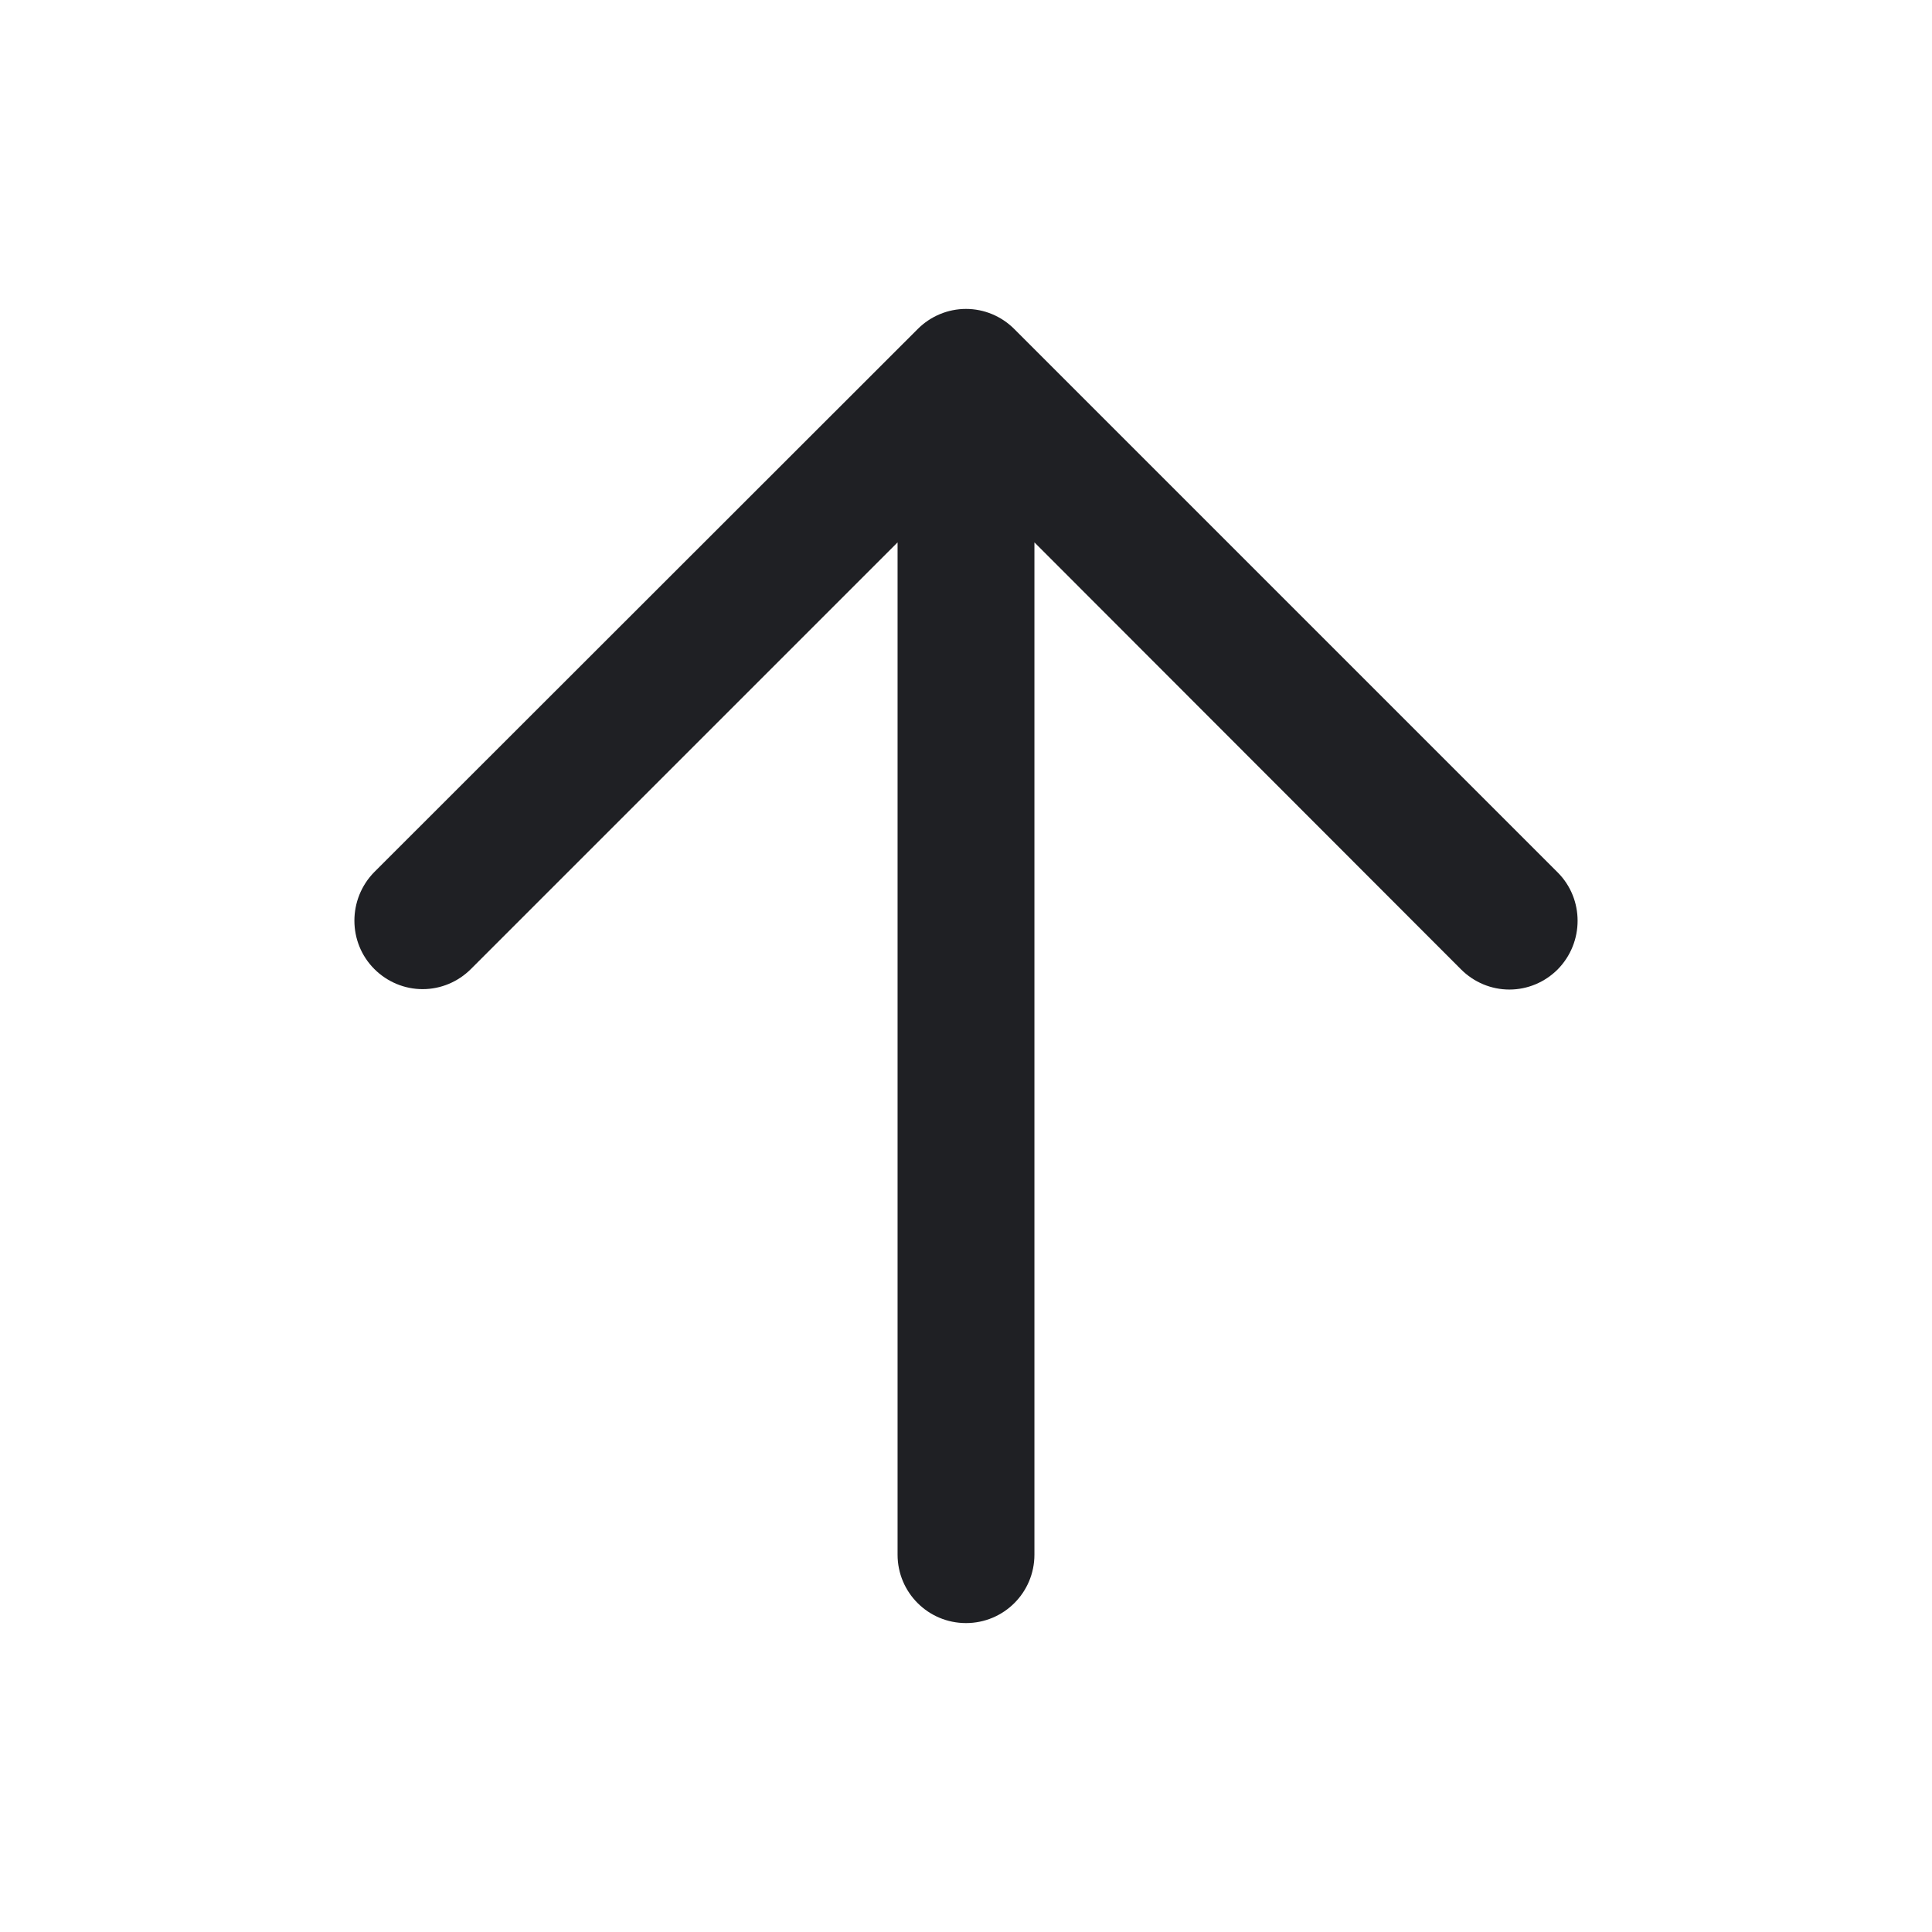 <svg width="48" height="48" viewBox="0 0 48 48" fill="none" xmlns="http://www.w3.org/2000/svg">
<path d="M24 40.325C23.06 40.325 22.3 39.565 22.3 38.625V13.475L11.7 24.075C11.38 24.395 10.95 24.575 10.5 24.575C10.05 24.575 9.62 24.395 9.3 24.075C8.64 23.415 8.64 22.335 9.3 21.665L22.8 8.175C23.12 7.855 23.55 7.675 24 7.675C24.45 7.675 24.88 7.855 25.2 8.175L38.7 21.675C39.36 22.335 39.36 23.415 38.7 24.085C38.38 24.405 37.95 24.585 37.5 24.585C37.05 24.585 36.62 24.405 36.3 24.085L25.7 13.475V38.625C25.7 39.565 24.94 40.325 24 40.325Z" fill="#1F2024"/>
</svg>

